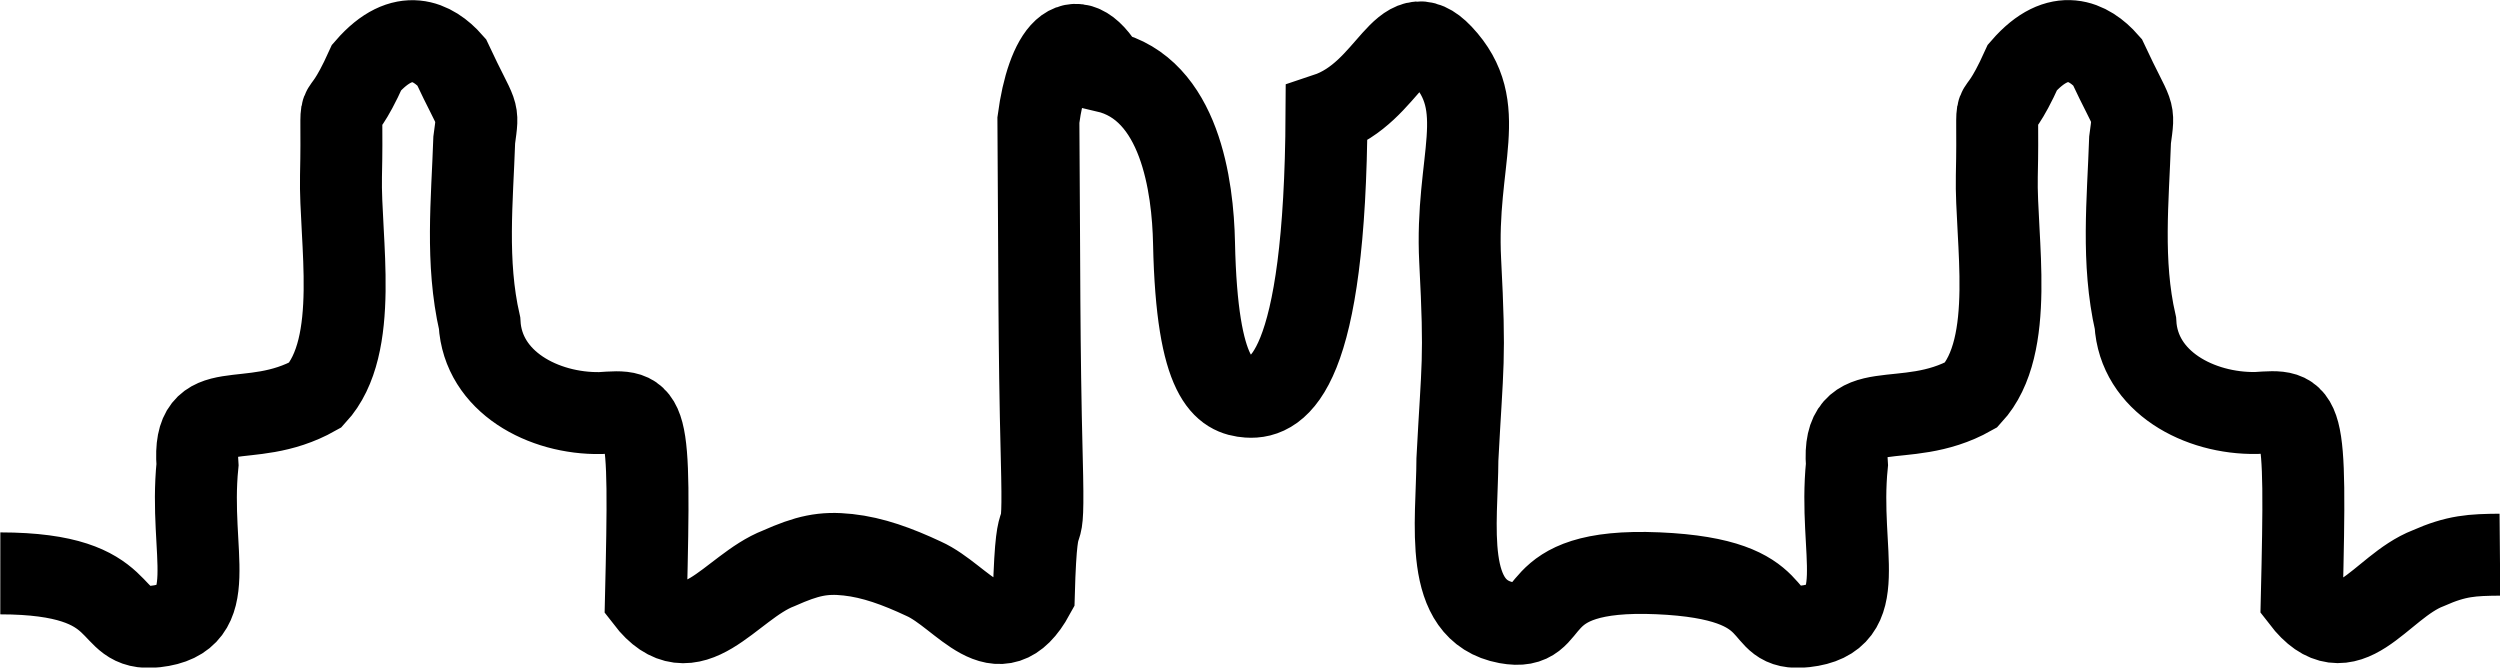 <?xml version="1.0" encoding="UTF-8" standalone="no"?>
<!-- Created with Inkscape (http://www.inkscape.org/) -->

<svg
   width="30.507mm"
   height="8.146mm"
   viewBox="0 0 30.506 8.145"
   version="1.1"
   id="svg5"
   inkscape:version="1.2.2 (b0a8486541, 2022-12-01)"
   sodipodi:docname="wire1.svg"
   xmlns:inkscape="http://www.inkscape.org/namespaces/inkscape"
   xmlns:sodipodi="http://sodipodi.sourceforge.net/DTD/sodipodi-0.dtd"
   xmlns="http://www.w3.org/2000/svg"
   xmlns:svg="http://www.w3.org/2000/svg">
  <sodipodi:namedview
     id="namedview7"
     pagecolor="#ffffff"
     bordercolor="#666666"
     borderopacity="1.0"
     inkscape:showpageshadow="2"
     inkscape:pageopacity="0.0"
     inkscape:pagecheckerboard="0"
     inkscape:deskcolor="#d1d1d1"
     inkscape:document-units="mm"
     showgrid="false"
     inkscape:zoom="84.381907"
     inkscape:cx="2.5597904"
     inkscape:cy="24.827597"
     inkscape:window-width="1920"
     inkscape:window-height="1028"
     inkscape:window-x="0"
     inkscape:window-y="34"
     inkscape:window-maximized="1"
     inkscape:current-layer="layer1" />
  <defs
     id="defs2" />
  <g
     inkscape:label="Layer 1"
     inkscape:groupmode="layer"
     id="layer1"
     transform="translate(-30.561,-107.42)">
    <path
       id="path1326"
       style="fill:none;stroke:#000000;stroke-width:1;stroke-linecap:butt;stroke-linejoin:miter;stroke-dasharray:none;stroke-opacity:1"
       d="m 61.066,114.188 c -0.339,0.003 -0.528,0.011 -0.875,0.165 -0.591,0.228 -0.987,1.101 -1.543,0.376 0.056,-2.351 0.025,-2.308 -0.554,-2.27 -0.695,0.012 -1.436,-0.378 -1.476,-1.098 -0.17,-0.746 -0.09,-1.498 -0.065,-2.235 0.054,-0.405 0.051,-0.247 -0.277,-0.95 -0.22,-0.25 -0.591,-0.447 -1.036,0.065 -0.4,0.887 -0.285,0.09 -0.313,1.326 -0.017,0.77 0.239,2.073 -0.312,2.671 -0.825,0.465 -1.583,-0.042 -1.517,0.852 -0.109,1.085 0.309,1.882 -0.511,1.973 -0.647,0.072 -0.138,-0.577 -1.796,-0.648 -1.678,-0.072 -1.177,0.727 -1.844,0.604 -0.789,-0.145 -0.605,-1.212 -0.602,-1.995 0.061,-1.175 0.098,-1.186 0.034,-2.42 -0.064,-1.234 0.376,-1.879 -0.224,-2.516 -0.495,-0.525 -0.626,0.461 -1.407,0.721 -0.016,3.133 -0.578,3.478 -0.958,3.451 -0.288,-0.021 -0.624,-0.188 -0.659,-1.875 -0.014,-0.687 -0.169,-1.883 -1.074,-2.093 -0.393,-0.673 -0.718,-0.215 -0.825,0.591 0.013,1.808 0.006,2.736 0.041,4.12 0.036,1.384 -0.059,0.288 -0.097,1.674 -0.427,0.783 -0.866,0.019 -1.343,-0.195 -0.322,-0.151 -0.62,-0.26 -0.924,-0.293 -0.304,-0.033 -0.498,0.011 -0.845,0.165 -0.591,0.228 -1.065,1.101 -1.621,0.376 0.056,-2.351 0.025,-2.308 -0.554,-2.27 -0.695,0.012 -1.436,-0.378 -1.476,-1.098 -0.17,-0.746 -0.09,-1.498 -0.065,-2.235 0.054,-0.405 0.051,-0.247 -0.277,-0.95 -0.22,-0.25 -0.591,-0.447 -1.036,0.065 -0.4,0.887 -0.285,0.09 -0.313,1.326 -0.017,0.77 0.239,2.073 -0.312,2.671 -0.825,0.465 -1.505,-0.042 -1.439,0.852 -0.109,1.085 0.309,1.882 -0.511,1.973 -0.647,0.072 -0.24,-0.647 -1.895,-0.648"
       sodipodi:nodetypes="ccccccccsccccscssccscccccccccccccscccc" />
  </g>
</svg>

